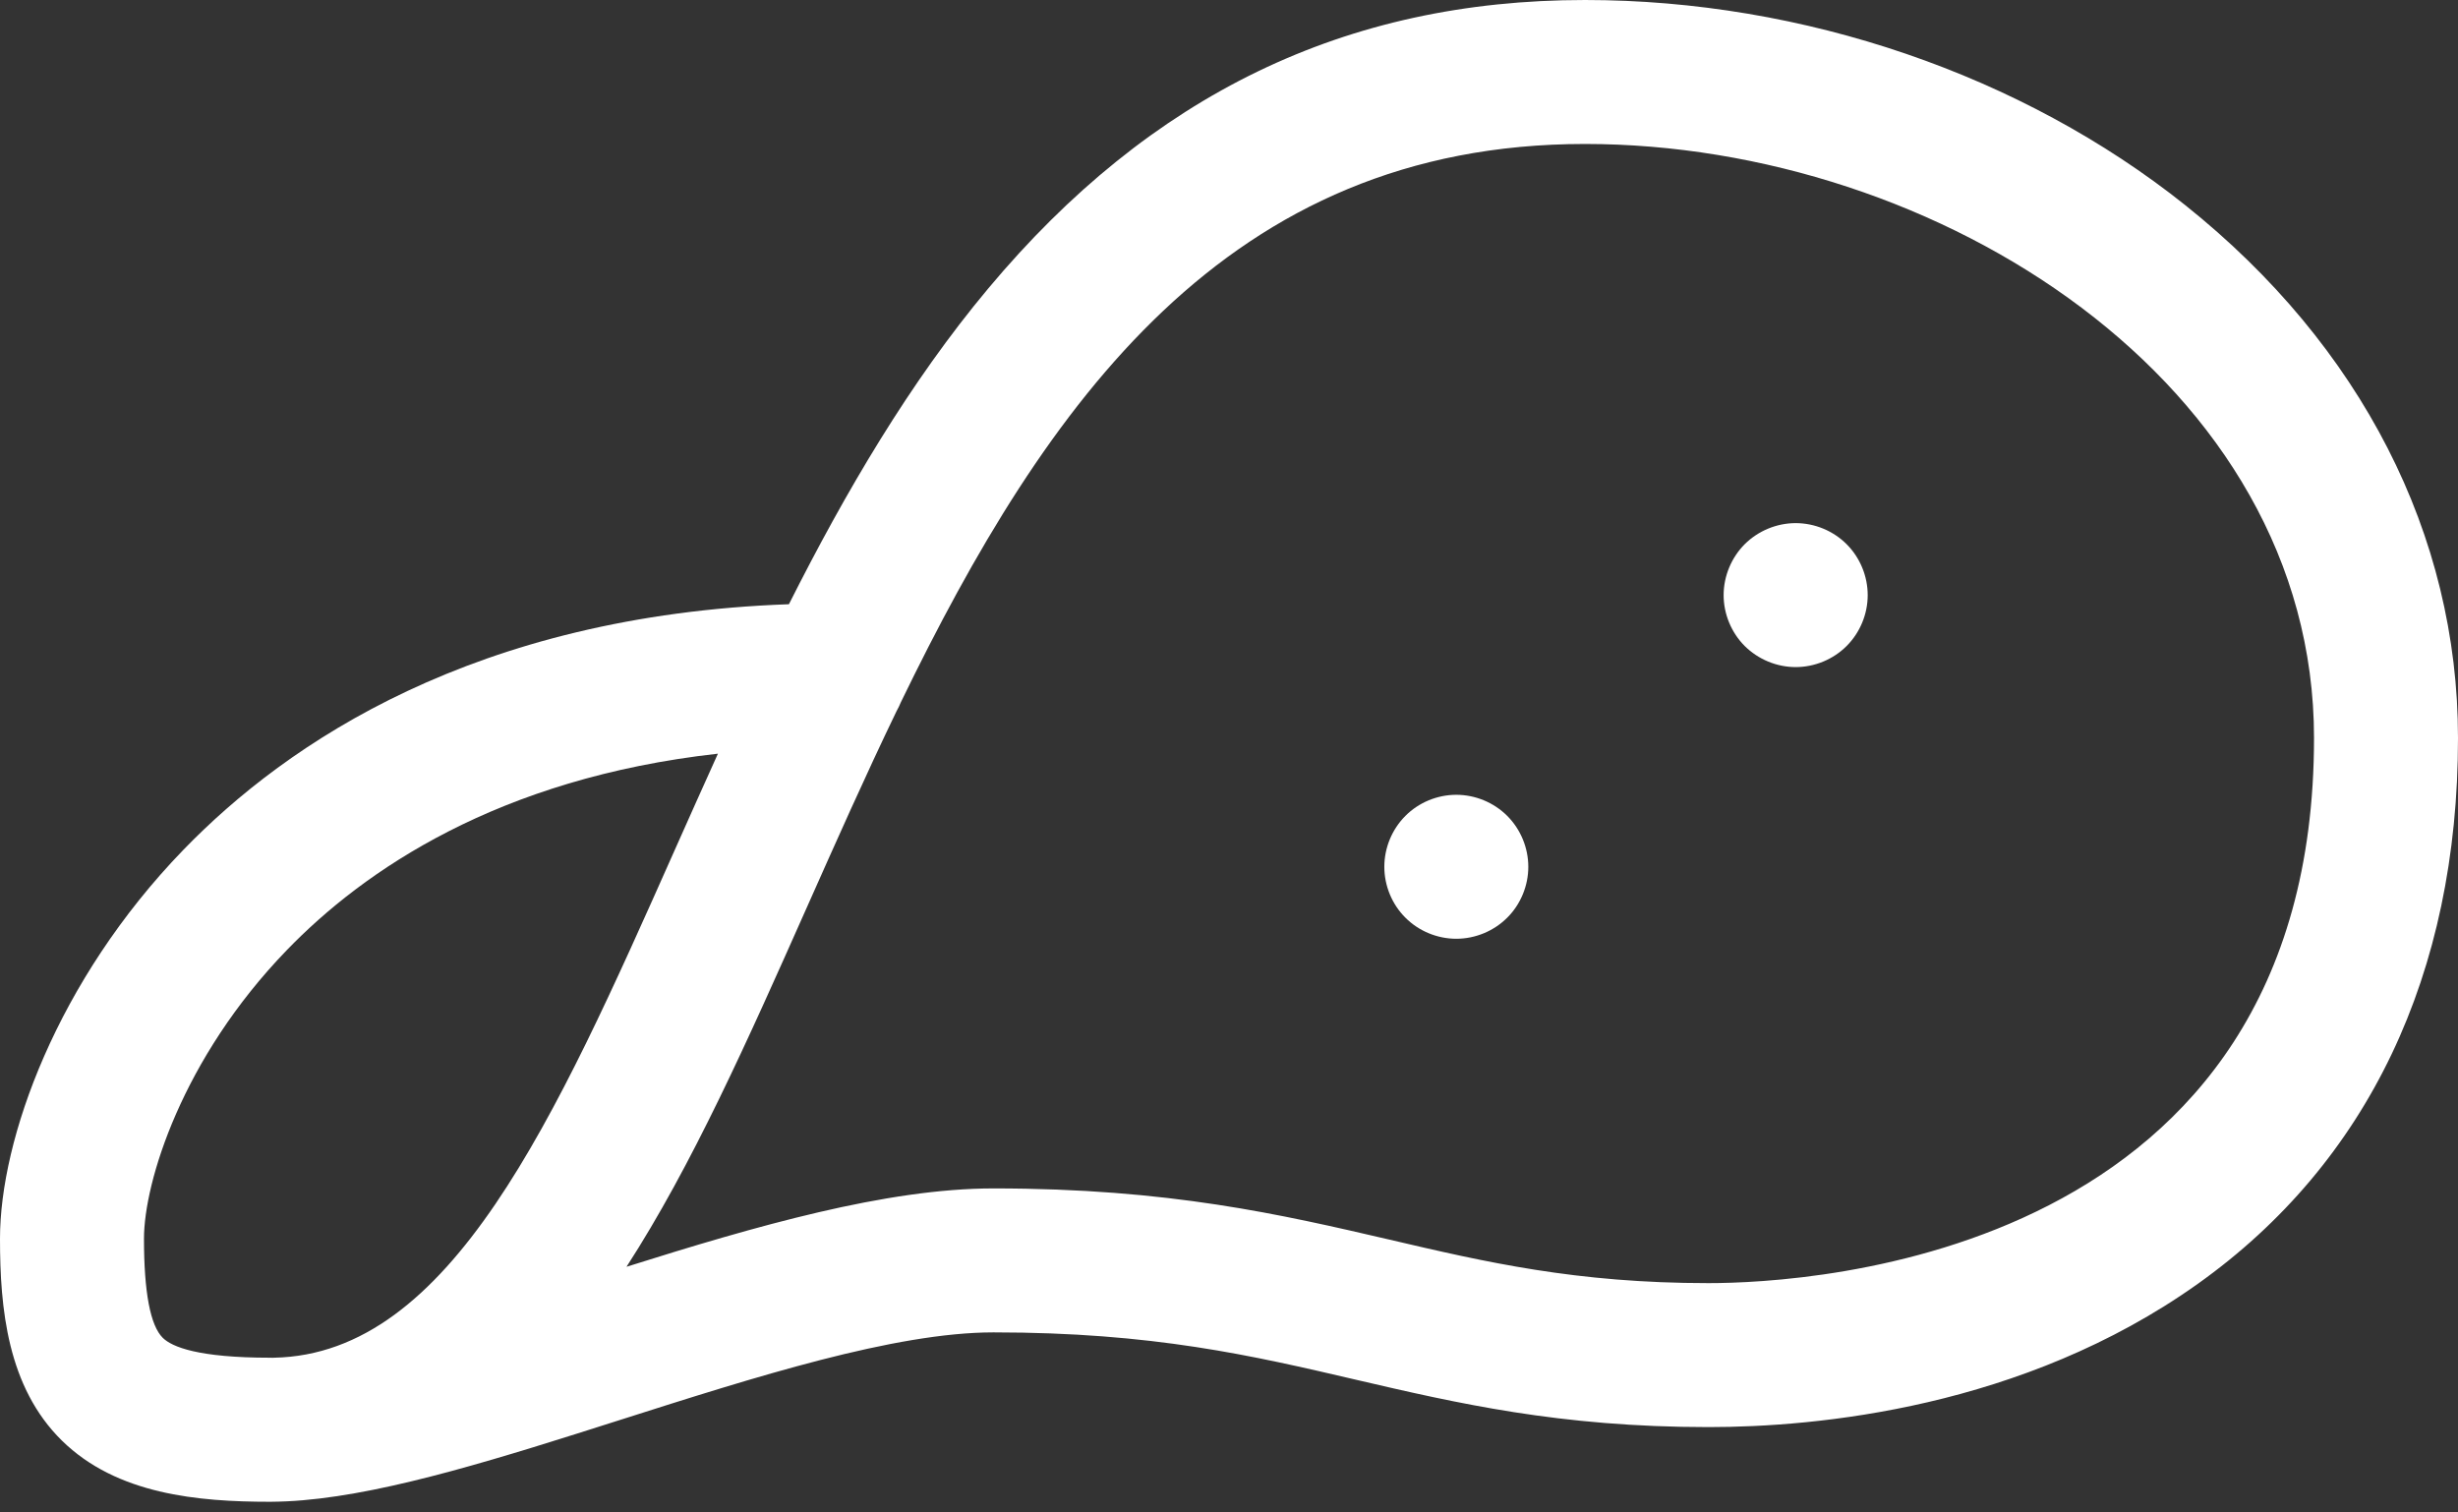 <svg width="26" height="16" viewBox="0 0 26 16" fill="none" xmlns="http://www.w3.org/2000/svg">
<rect x="0" y="0" width="26" height="16" fill="#333333" stroke="none"/>
<path d="M23.117 2.172C21.389 0.792 19.074 0 16.766 0C14.236 0 12.171 0.998 10.454 3.051C9.625 4.041 8.943 5.205 8.345 6.392C5.029 6.51 3.038 7.855 1.939 8.991C0.599 10.376 0 12.054 0 13.104C0 13.841 0.078 14.672 0.654 15.239C1.235 15.81 2.094 15.887 2.857 15.887C2.858 15.887 2.859 15.887 2.86 15.887C2.976 15.886 3.09 15.881 3.203 15.871C4.141 15.791 5.32 15.416 6.56 15.021C7.988 14.566 9.465 14.095 10.509 14.095C12.193 14.095 13.242 14.339 14.352 14.598C15.406 14.843 16.495 15.097 18.072 15.097C19.209 15.097 21.394 14.9 23.247 13.582C25.048 12.3 26 10.303 26 7.807C26 5.659 24.976 3.657 23.117 2.172ZM2.899 14.363C2.887 14.363 2.876 14.365 2.864 14.363C2.863 14.363 2.862 14.363 2.861 14.363C2.859 14.363 2.858 14.363 2.857 14.363C2.096 14.363 1.82 14.249 1.722 14.153C1.59 14.023 1.523 13.67 1.523 13.104C1.523 12.504 1.926 11.196 3.034 10.051C3.846 9.211 5.266 8.233 7.594 7.973C7.437 8.319 7.285 8.661 7.136 8.995C5.864 11.854 4.765 14.326 2.899 14.363ZM18.072 13.574C16.67 13.574 15.712 13.351 14.698 13.114C13.553 12.848 12.368 12.572 10.509 12.572C9.375 12.572 7.996 12.97 6.627 13.401C7.32 12.33 7.909 11.006 8.528 9.614C8.84 8.913 9.153 8.208 9.484 7.522C9.501 7.492 9.516 7.461 9.529 7.429C11.066 4.261 12.981 1.523 16.766 1.523C20.49 1.523 24.477 4.048 24.477 7.807C24.477 13.296 19.141 13.574 18.072 13.574Z" fill="white"/>
<path d="M15.943 8.631C15.801 8.489 15.605 8.408 15.404 8.408C15.204 8.408 15.007 8.489 14.866 8.631C14.724 8.773 14.643 8.969 14.643 9.17C14.643 9.37 14.724 9.567 14.866 9.708C15.007 9.85 15.204 9.931 15.404 9.931C15.605 9.931 15.801 9.85 15.943 9.708C16.085 9.567 16.166 9.37 16.166 9.17C16.166 8.969 16.085 8.773 15.943 8.631Z" fill="white"/>
<path d="M19.533 5.757C19.391 5.615 19.195 5.534 18.994 5.534C18.794 5.534 18.598 5.615 18.455 5.757C18.314 5.899 18.232 6.095 18.232 6.296C18.232 6.496 18.314 6.693 18.455 6.834C18.598 6.976 18.794 7.057 18.994 7.057C19.195 7.057 19.391 6.976 19.533 6.834C19.675 6.692 19.756 6.496 19.756 6.296C19.756 6.095 19.675 5.899 19.533 5.757Z" fill="white"/>
</svg>

